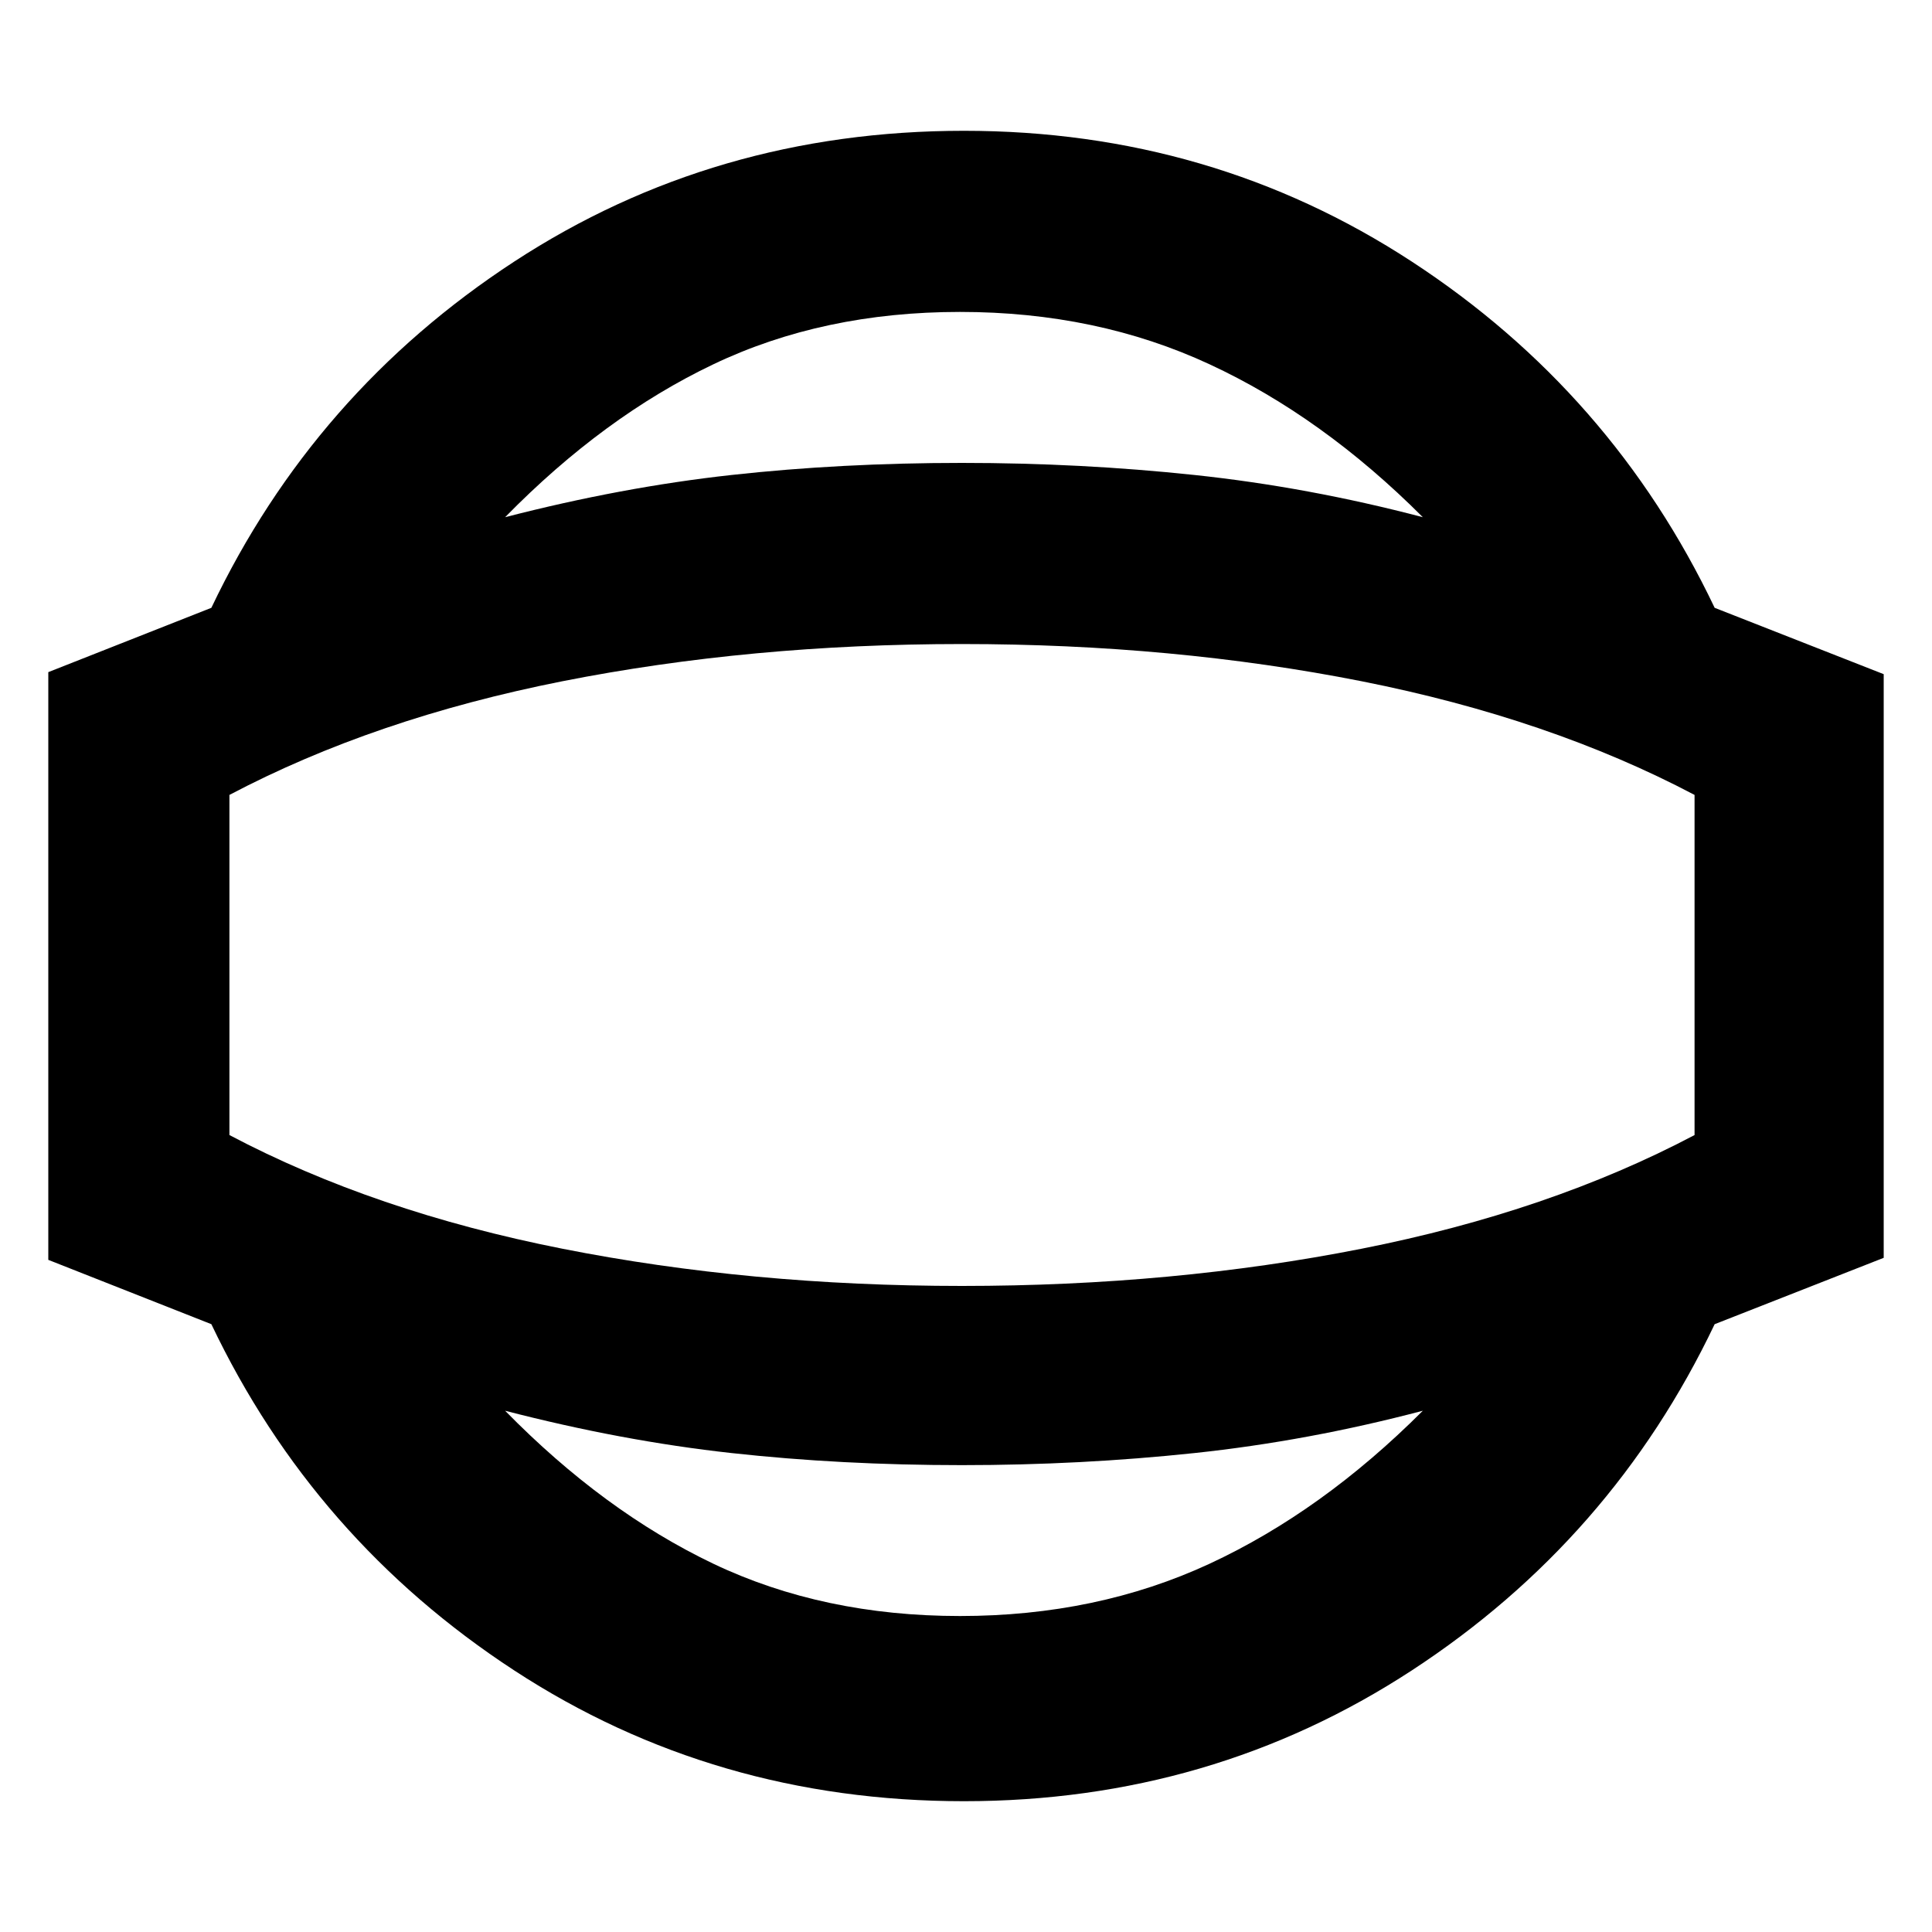 <svg xmlns="http://www.w3.org/2000/svg" height="20" width="20"><path d="M9.979 18.646Q7.396 18.646 5.323 17.292Q3.25 15.938 2.188 13.708L0.5 13.042V6.958L2.188 6.292Q3.25 4.062 5.323 2.708Q7.396 1.354 9.979 1.354Q12.542 1.354 14.615 2.708Q16.688 4.062 17.75 6.292L19.5 6.979V13.021L17.75 13.708Q16.688 15.938 14.615 17.292Q12.542 18.646 9.979 18.646ZM9.938 16.729Q11.354 16.729 12.521 16.188Q13.688 15.646 14.729 14.604Q13.542 14.917 12.365 15.042Q11.188 15.167 9.958 15.167Q8.708 15.167 7.573 15.042Q6.438 14.917 5.229 14.604Q6.25 15.646 7.385 16.188Q8.521 16.729 9.938 16.729ZM9.958 10Q9.958 10 9.958 10Q9.958 10 9.958 10Q9.958 10 9.958 10Q9.958 10 9.958 10Q9.958 10 9.958 10Q9.958 10 9.958 10Q9.958 10 9.958 10Q9.958 10 9.958 10ZM9.938 3.229Q8.521 3.229 7.385 3.771Q6.25 4.312 5.229 5.354Q6.438 5.042 7.573 4.917Q8.708 4.792 9.958 4.792Q11.188 4.792 12.365 4.917Q13.542 5.042 14.729 5.354Q13.688 4.312 12.521 3.771Q11.354 3.229 9.938 3.229ZM9.958 13.312Q12.146 13.312 14.094 12.927Q16.042 12.542 17.542 11.75V8.229Q16.042 7.438 14.094 7.052Q12.146 6.667 9.958 6.667Q7.771 6.667 5.823 7.052Q3.875 7.438 2.375 8.229V11.75Q3.875 12.542 5.823 12.927Q7.771 13.312 9.958 13.312Z"/></svg>